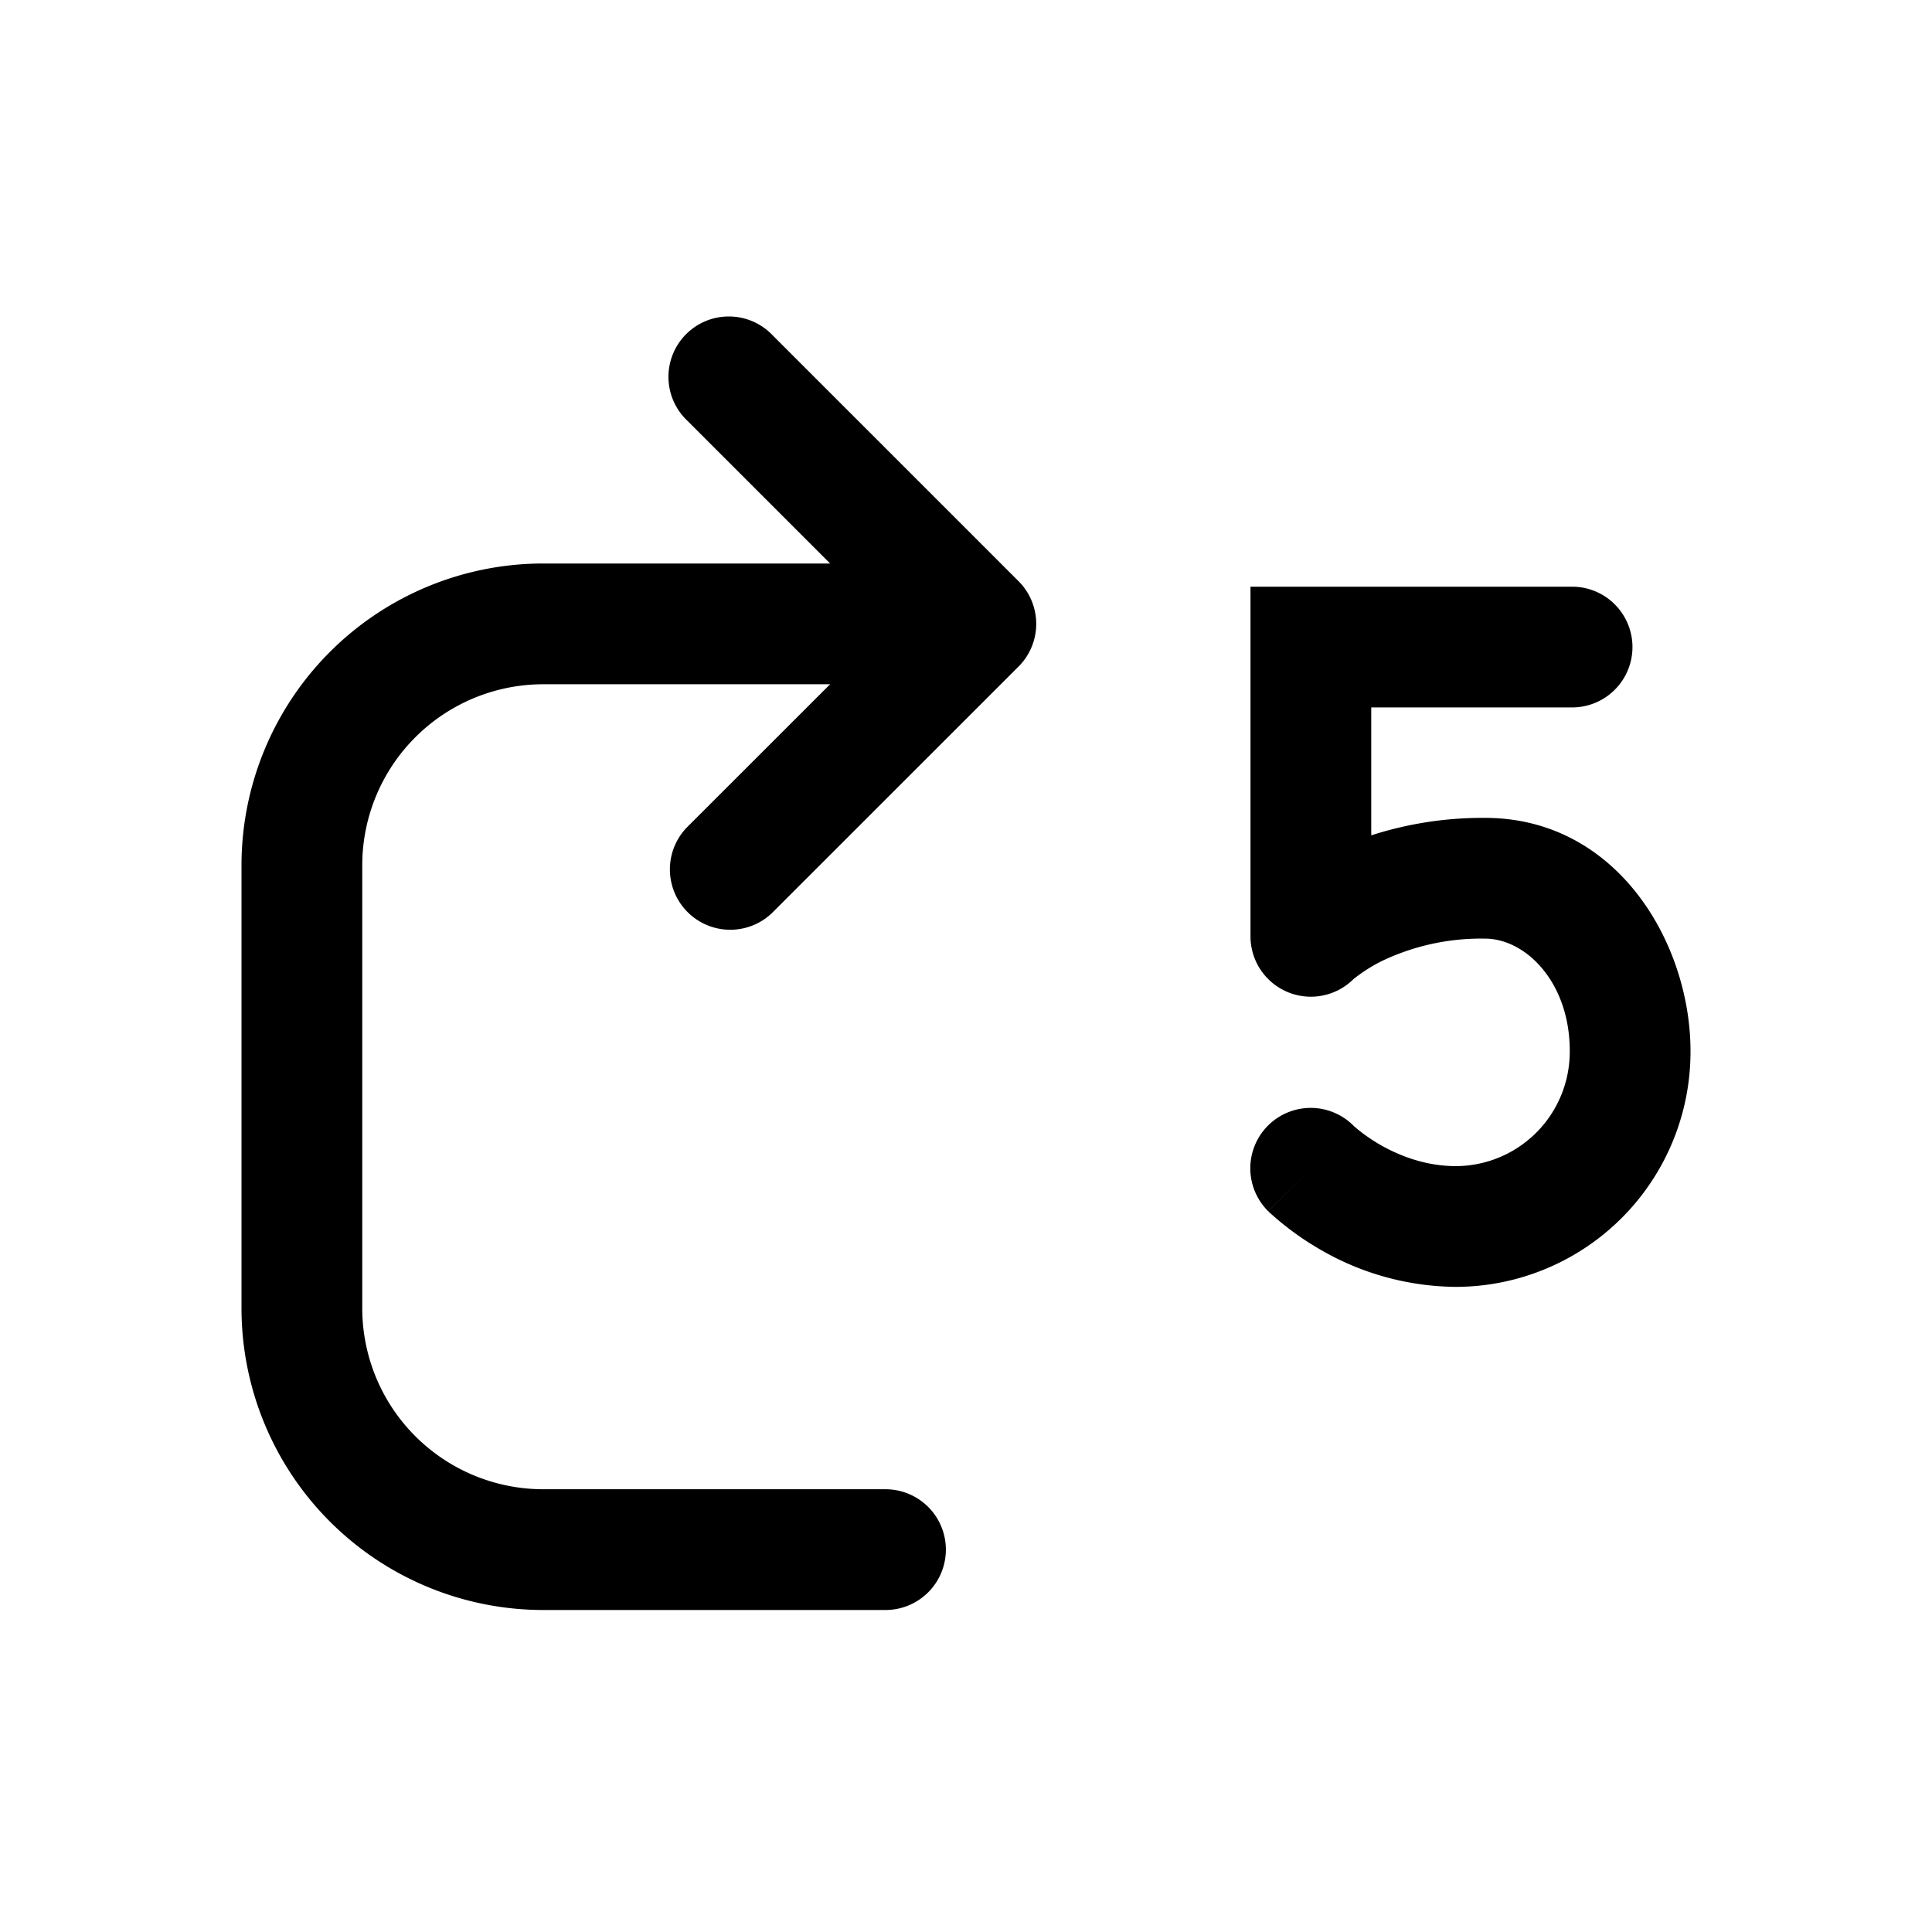 <svg xmlns="http://www.w3.org/2000/svg" width="24" height="24" viewBox="0 0 24 24"><path fill="currentColor" fill-rule="evenodd" d="M9.593 4.16a.75.75 0 10-1.06 1.061L10.312 7H6.75A3.75 3.75 0 003 10.75v5.5A3.75 3.75 0 006.75 20H11a.75.75 0 100-1.5H6.75a2.25 2.25 0 01-2.25-2.25v-5.5A2.25 2.25 0 016.75 8.5h3.562l-1.78 1.779a.75.75 0 001.061 1.06l3.06-3.059a.75.75 0 000-1.06zm8.494 10.326a1.42 1.42 0 001.413-1.419c.006-.857-.543-1.407-1.053-1.407a2.86 2.86 0 00-1.287.281 2 2 0 00-.348.223l-.005.005a.75.75 0 01-1.273-.538V7.288h3.995a.75.75 0 010 1.5h-2.495v1.589a4.5 4.5 0 011.413-.217c1.654 0 2.563 1.577 2.553 2.919a2.92 2.92 0 01-2.913 2.907 3.4 3.4 0 01-1.68-.46 3.6 3.6 0 01-.632-.46l-.013-.012-.004-.005-.002-.002h-.001v-.001l.53-.53-.531.53a.75.75 0 011.056-1.066l.01.01.062.052c.06.048.152.115.27.183.24.136.562.261.935.261" clip-rule="evenodd"/></svg>